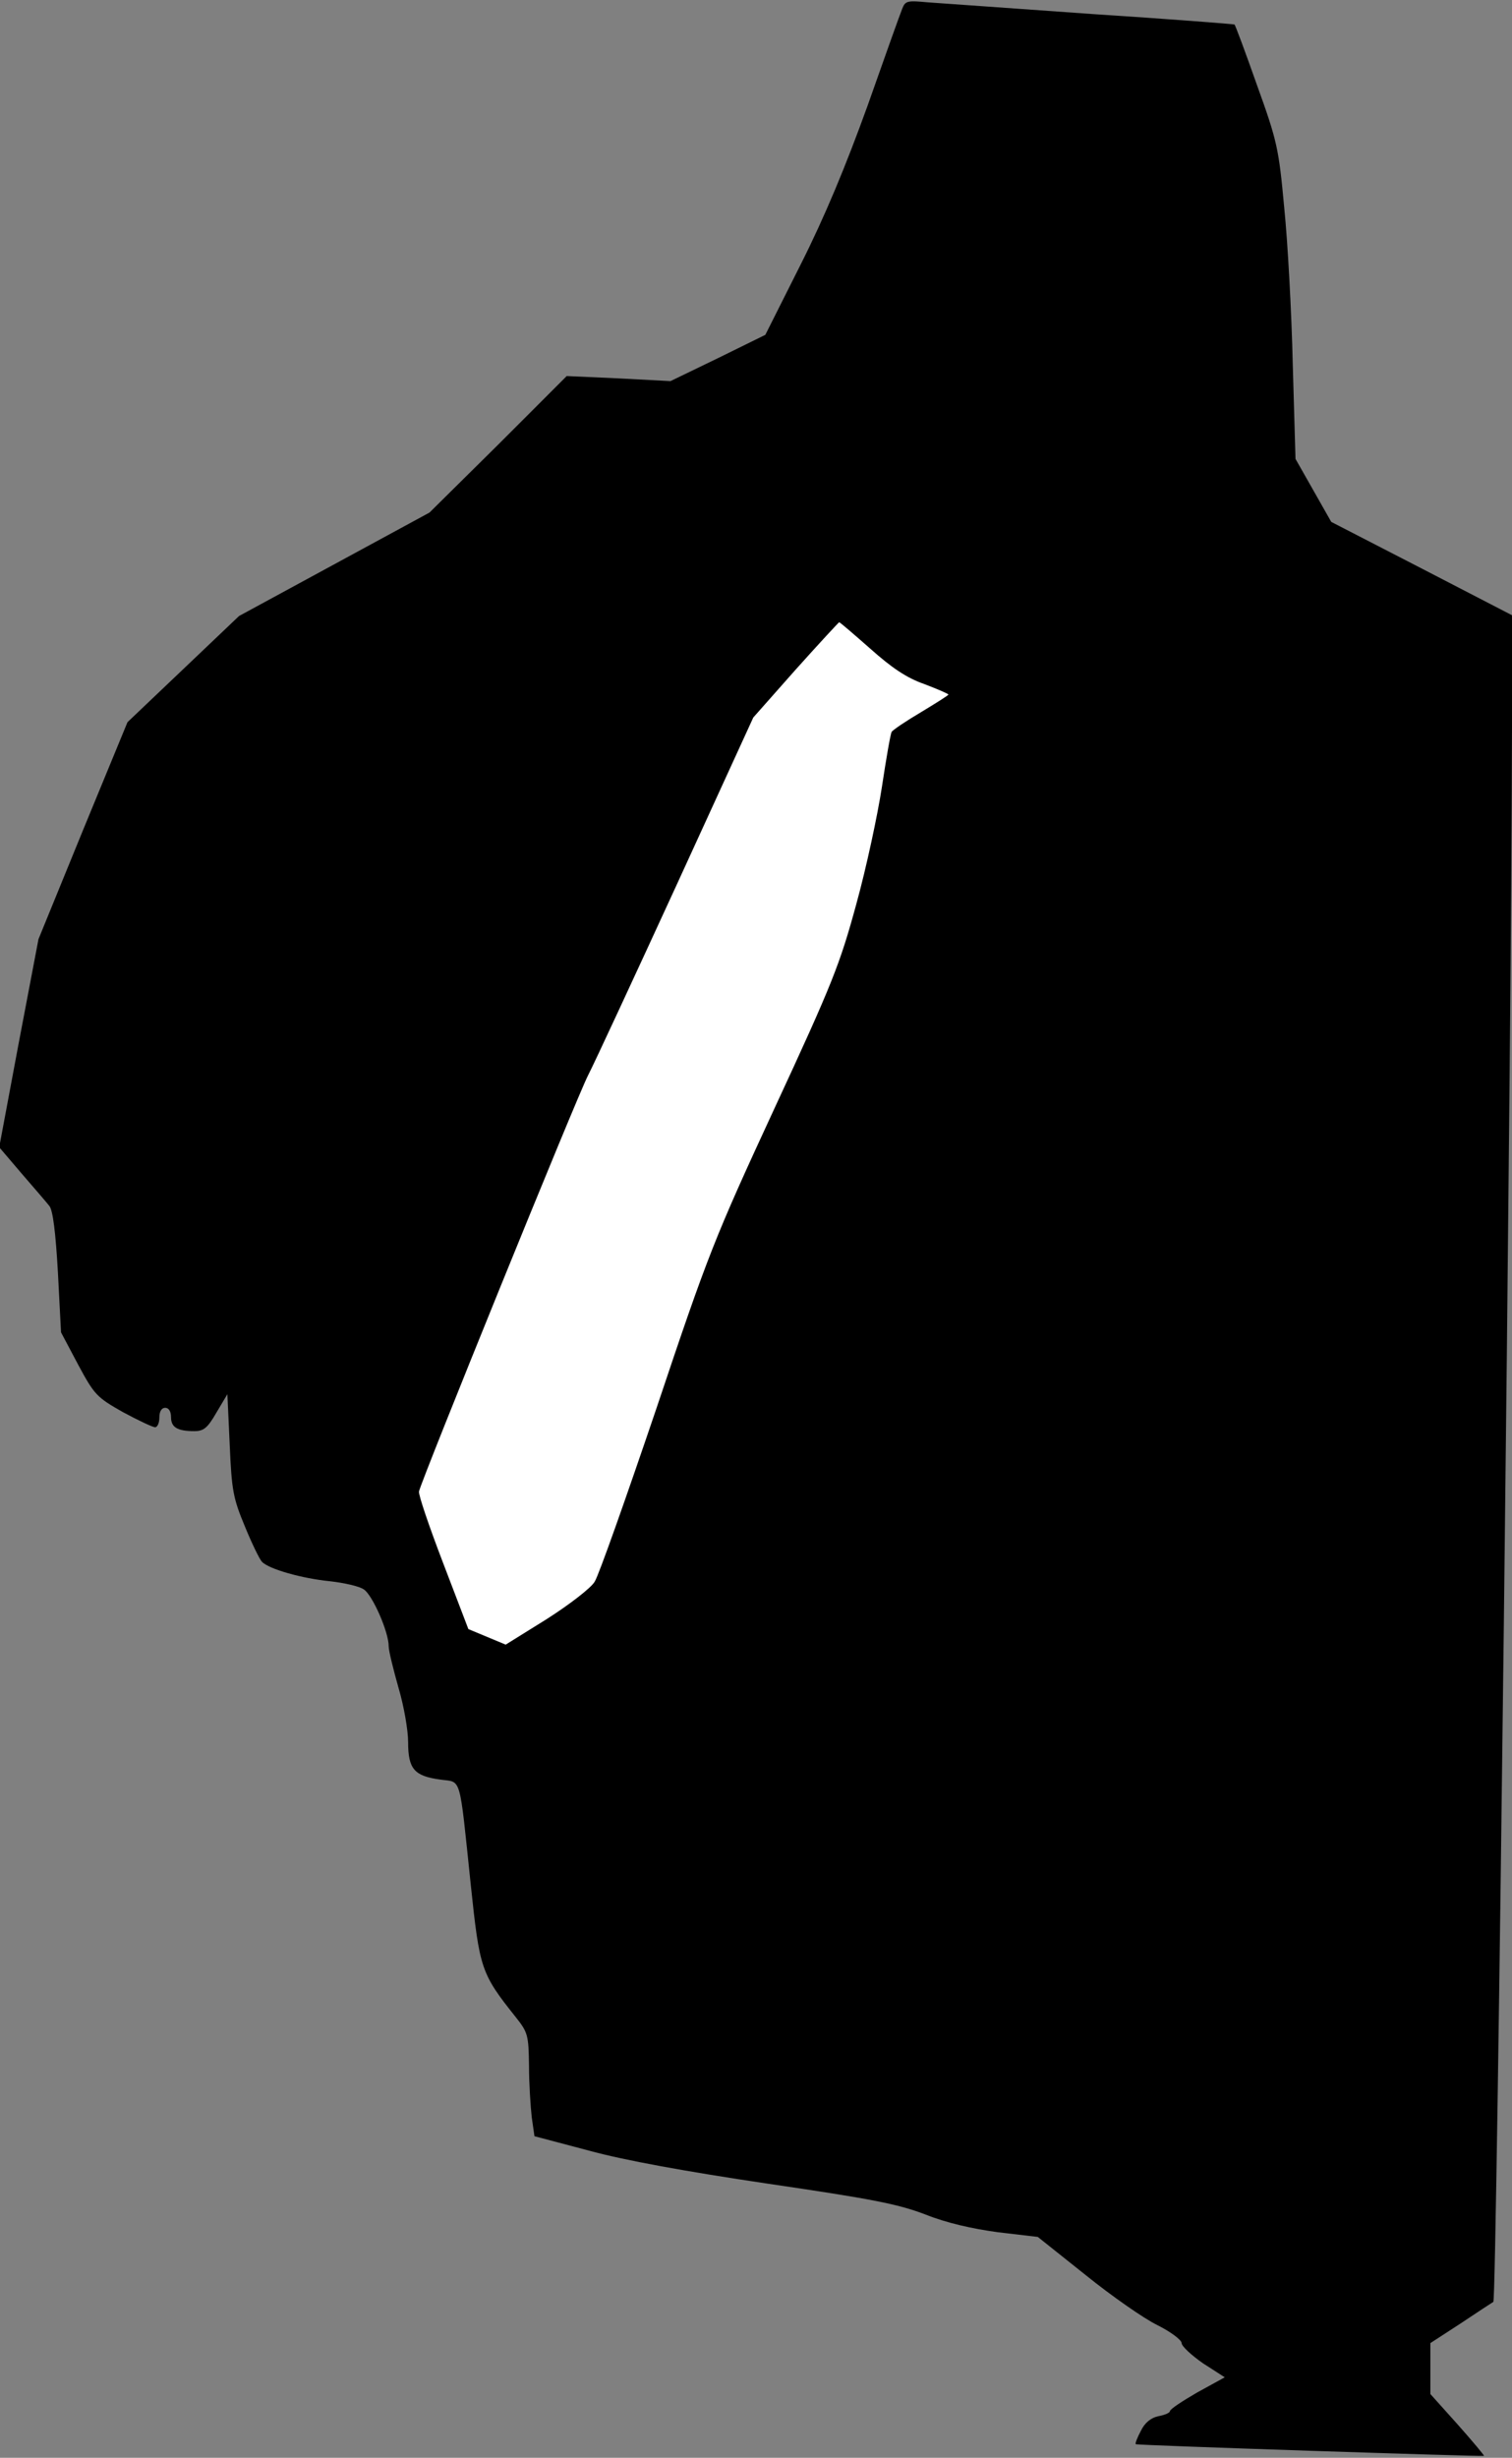<?xml version="1.0" standalone="no"?>
<!DOCTYPE svg PUBLIC "-//W3C//DTD SVG 20010904//EN"
 "http://www.w3.org/TR/2001/REC-SVG-20010904/DTD/svg10.dtd">
<svg version="1.0" xmlns="http://www.w3.org/2000/svg"
 width="389pt" height="632pt" viewBox="0 0 389 632"
 preserveAspectRatio="xMidYMid meet">
<rect x="0" y="0" width="389" height="632" fill="#808080" stroke="none"/>
<g transform="translate(0,632) scale(0.1,-0.1)"
fill="#000000" stroke="none">
<path fill="#000000" stroke="none" d="M2321 6297 c-5 -12 -45 -124 -89 -249
-56 -155 -110 -285 -172 -408 l-91 -181 -122 -60 -122 -59 -133 7 -134 6 -176
-176 -177 -175 -245 -133 -245 -133 -144 -137 -143 -136 -115 -279 -114 -279
-51 -268 -50 -267 58 -68 c32 -37 64 -74 71 -83 9 -11 16 -66 22 -171 l8 -154
44 -83 c42 -78 48 -84 115 -122 39 -21 77 -39 83 -39 6 0 11 11 11 25 0 16 6
25 15 25 9 0 15 -9 15 -24 0 -26 16 -36 60 -36 24 0 34 8 57 48 l28 47 6 -130
c5 -118 9 -138 39 -210 18 -44 38 -85 44 -91 18 -19 104 -43 175 -50 36 -4 76
-13 87 -21 22 -14 64 -109 64 -146 0 -12 12 -60 25 -106 14 -47 25 -110 25
-141 0 -69 16 -87 83 -96 55 -8 48 17 78 -269 23 -218 26 -229 116 -342 31
-39 33 -46 34 -125 0 -46 4 -105 7 -132 l7 -49 140 -37 c91 -25 251 -54 460
-85 266 -39 334 -52 405 -79 55 -22 121 -37 188 -46 l102 -12 123 -98 c67 -54
150 -112 185 -129 34 -17 62 -38 62 -46 0 -8 25 -31 55 -52 l56 -36 -71 -39
c-38 -22 -70 -43 -70 -48 0 -4 -13 -10 -30 -13 -19 -4 -35 -17 -45 -38 -9 -17
-15 -32 -13 -34 3 -3 891 -32 896 -30 1 1 -29 37 -68 81 l-70 78 0 66 0 65 77
50 c42 28 80 53 85 56 9 5 47 3287 48 4051 l0 286 -232 120 -233 120 -46 81
-46 81 -7 242 c-3 134 -13 316 -22 404 -14 152 -18 171 -70 315 -30 85 -56
155 -58 156 -1 1 -166 14 -367 27 -200 14 -390 28 -422 30 -53 5 -58 4 -66
-17z"/>
<path fill="#ffffff" stroke="none" d="M2239 4652 c55 -49 93 -75 139 -91 34
-13 62 -25 62 -27 0 -2 -32 -22 -70 -45 -39 -23 -73 -46 -76 -51 -3 -5 -14
-68 -25 -141 -11 -72 -40 -208 -66 -302 -42 -154 -61 -203 -210 -524 -155
-335 -171 -375 -304 -772 -78 -230 -149 -431 -159 -446 -9 -16 -65 -59 -123
-96 l-106 -66 -48 20 -48 20 -65 170 c-36 94 -64 176 -62 184 6 29 406 1014
435 1070 17 33 119 253 228 490 l197 430 108 122 c60 67 111 122 113 123 2 0
38 -31 80 -68z"/>
</g>
</svg>
